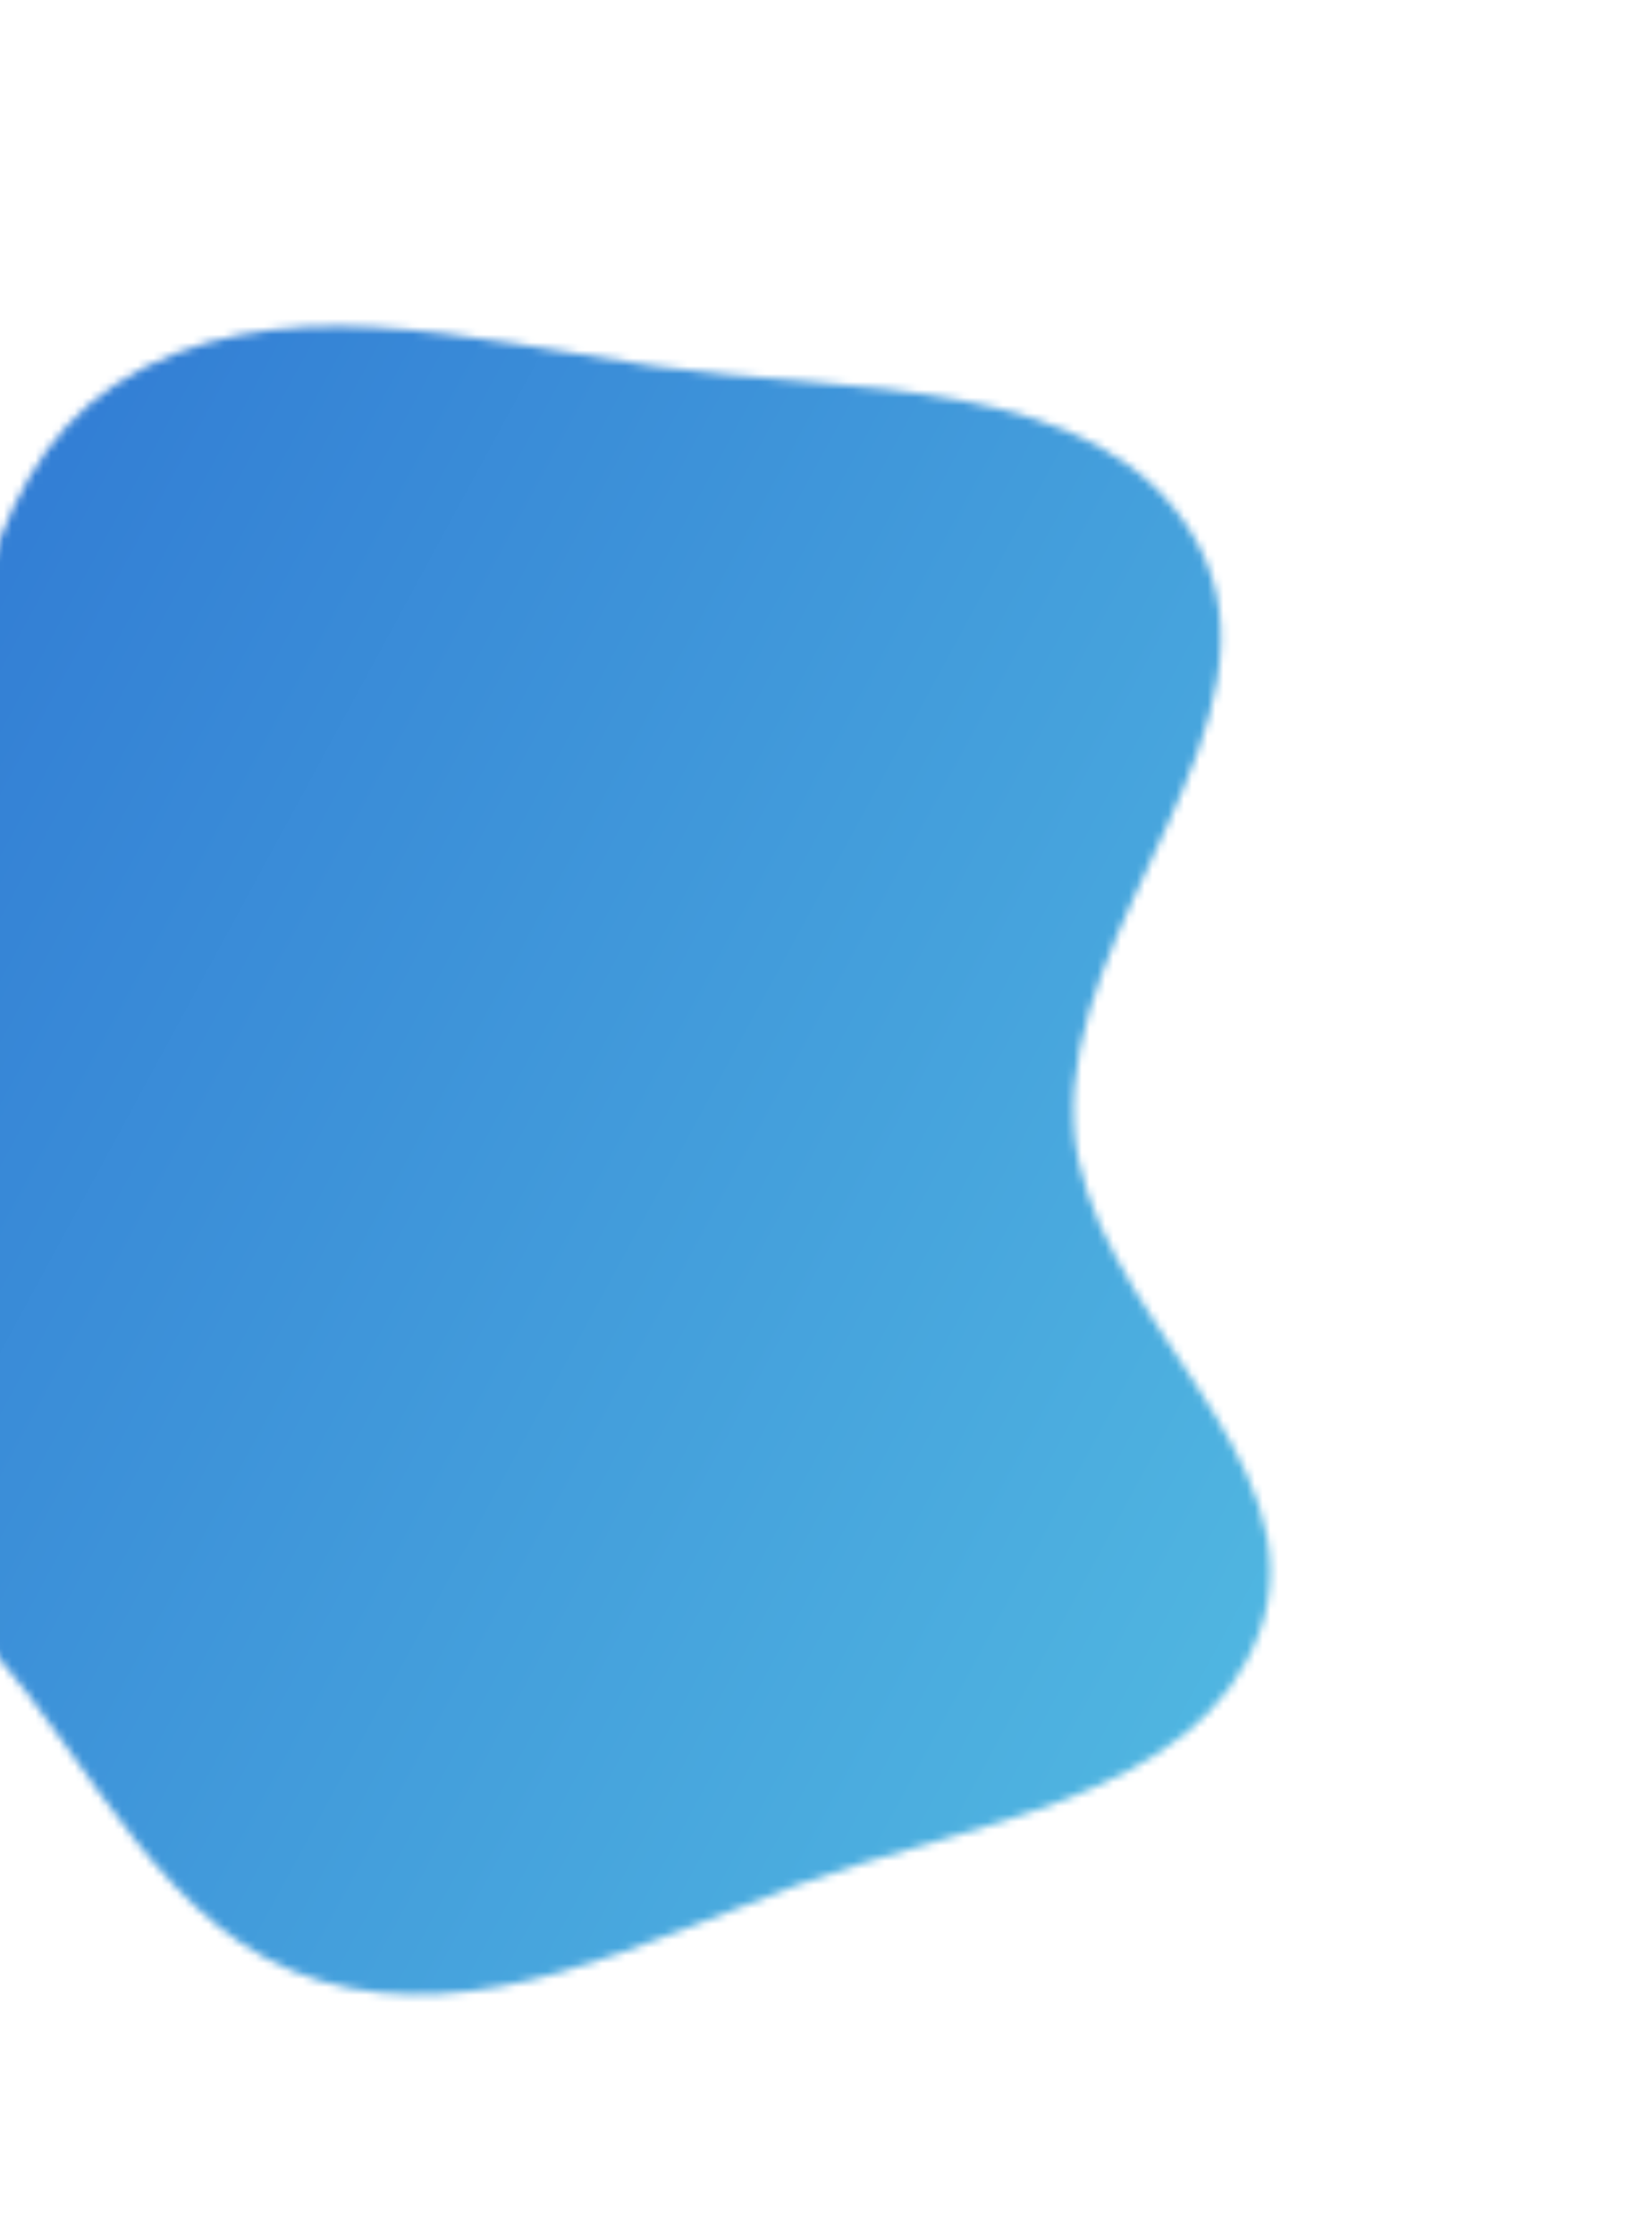 <svg width="210" height="284" viewBox="0 0 210 284" fill="none" xmlns="http://www.w3.org/2000/svg">
<mask id="mask0" mask-type="alpha" maskUnits="userSpaceOnUse" x="-73" y="0" width="283" height="284">
<path fill-rule="evenodd" clip-rule="evenodd" d="M101.35 239.531C122.819 231.552 152.314 228.793 160.136 207.324C168.166 185.284 137.861 166.414 136.507 143.036C135.011 117.203 164.64 91.478 152.115 68.851C140.141 47.218 107.639 50.093 83.088 46.527C59.942 43.165 34.167 35.965 14.632 48.882C-4.458 61.504 -3.259 89.085 -12.722 109.875C-21.003 128.065 -39.537 143.141 -37.295 162.956C-35.054 182.767 -14.667 194.05 -1.506 209.024C12.034 224.43 20.999 245.865 40.708 251.71C60.934 257.709 81.535 246.896 101.35 239.531Z" fill="#C4C4C4"/>
</mask>
<g mask="url(#mask0)">
<rect x="233.24" y="301.934" width="377.289" height="295.772" transform="rotate(-180 233.24 301.934)" fill="url(#paint0_linear)"/>
</g>
<defs>
<linearGradient id="paint0_linear" x1="233.24" y1="377.97" x2="639.075" y2="597.826" gradientUnits="userSpaceOnUse">
<stop stop-color="#5AC9E5"/>
<stop offset="1" stop-color="#194ECA"/>
</linearGradient>
</defs>
</svg>
